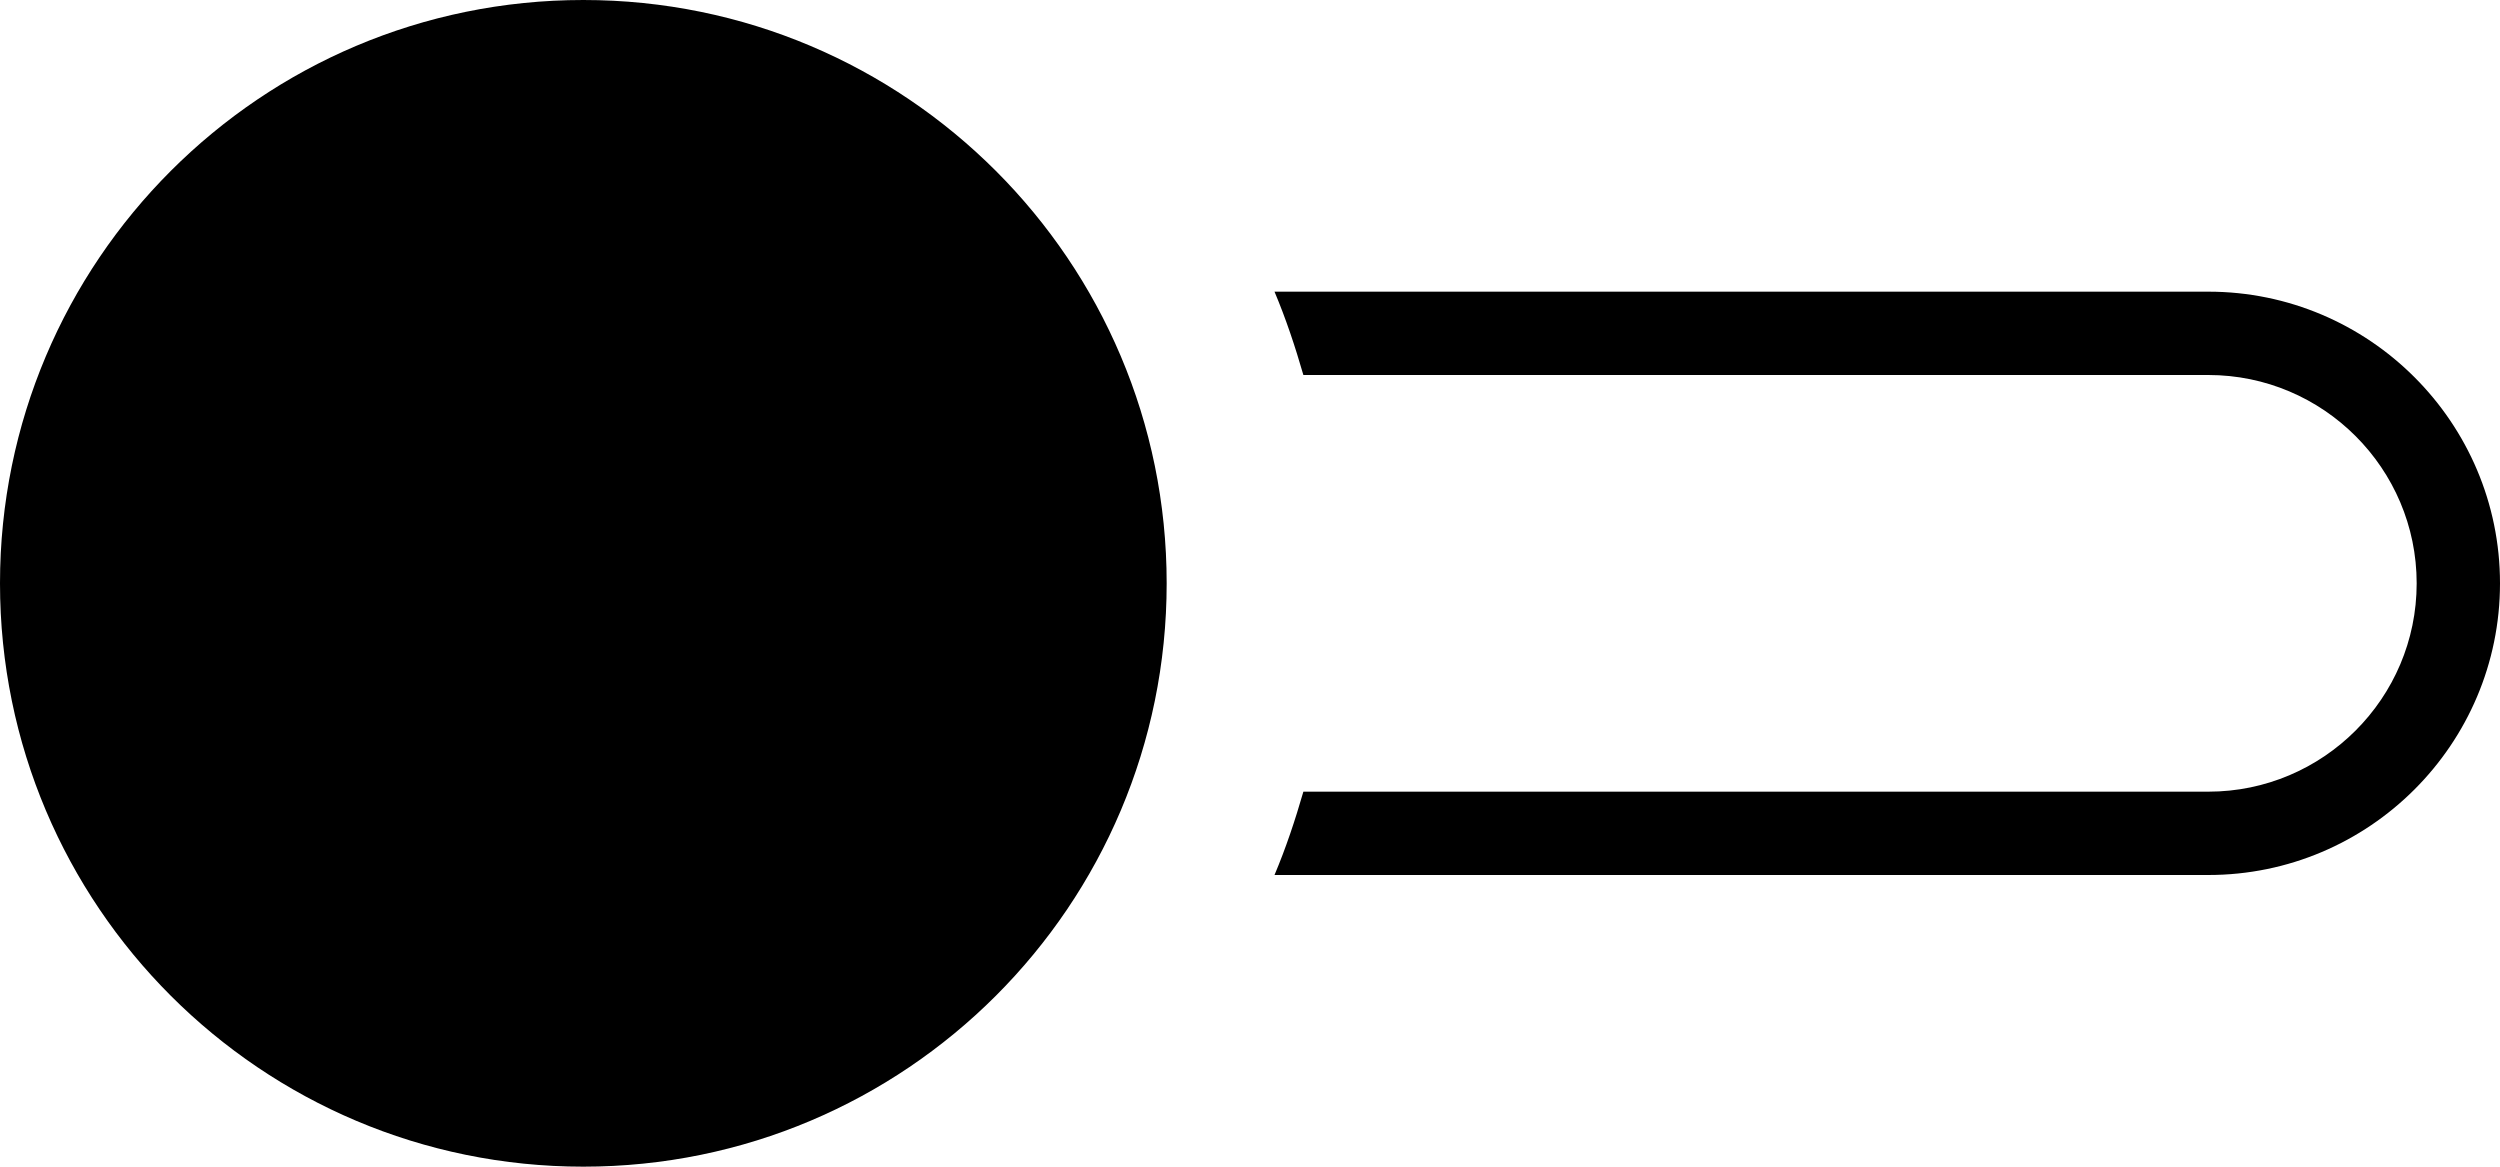 <?xml version="1.0" encoding="UTF-8" standalone="no"?>
<svg width="60px" height="28px" viewBox="0 0 60 28" version="1.1" xmlns="http://www.w3.org/2000/svg" xmlns:xlink="http://www.w3.org/1999/xlink" xmlns:sketch="http://www.bohemiancoding.com/sketch/ns">
    <!-- Generator: Sketch 3.2.2 (9983) - http://www.bohemiancoding.com/sketch -->
    <title>330 - OFF Trigger (Solid)</title>
    <desc>Created with Sketch.</desc>
    <defs></defs>
    <g id="Page-1" stroke="none" stroke-width="1" fill="none" fill-rule="evenodd" sketch:type="MSPage">
        <g id="Icons" sketch:type="MSArtboardGroup" transform="translate(-120, -973)" fill="#000000">
            <g id="330---OFF-Trigger-(Solid)" sketch:type="MSLayerGroup" transform="translate(120, 973)">
                <path d="M14,0 C6.268,0 0,6.268 0,14 C0,21.732 6.268,28 14,28 C21.732,28 28,21.732 28,14 C28,6.268 21.732,0 14,0" id="Fill-729" sketch:type="MSShapeGroup"></path>
                <path d="M53,7 L30.588,7 C30.861,7.646 31.084,8.318 31.281,9 L53,9 C55.757,9 58,11.243 58,14 C58,16.757 55.757,19 53,19 L31.281,19 C31.084,19.683 30.861,20.354 30.588,21 L53,21 C56.86,21 60,17.859 60,14 C60,10.141 56.86,7 53,7" id="Fill-730" sketch:type="MSShapeGroup"></path>
            </g>
        </g>
    </g>
</svg>